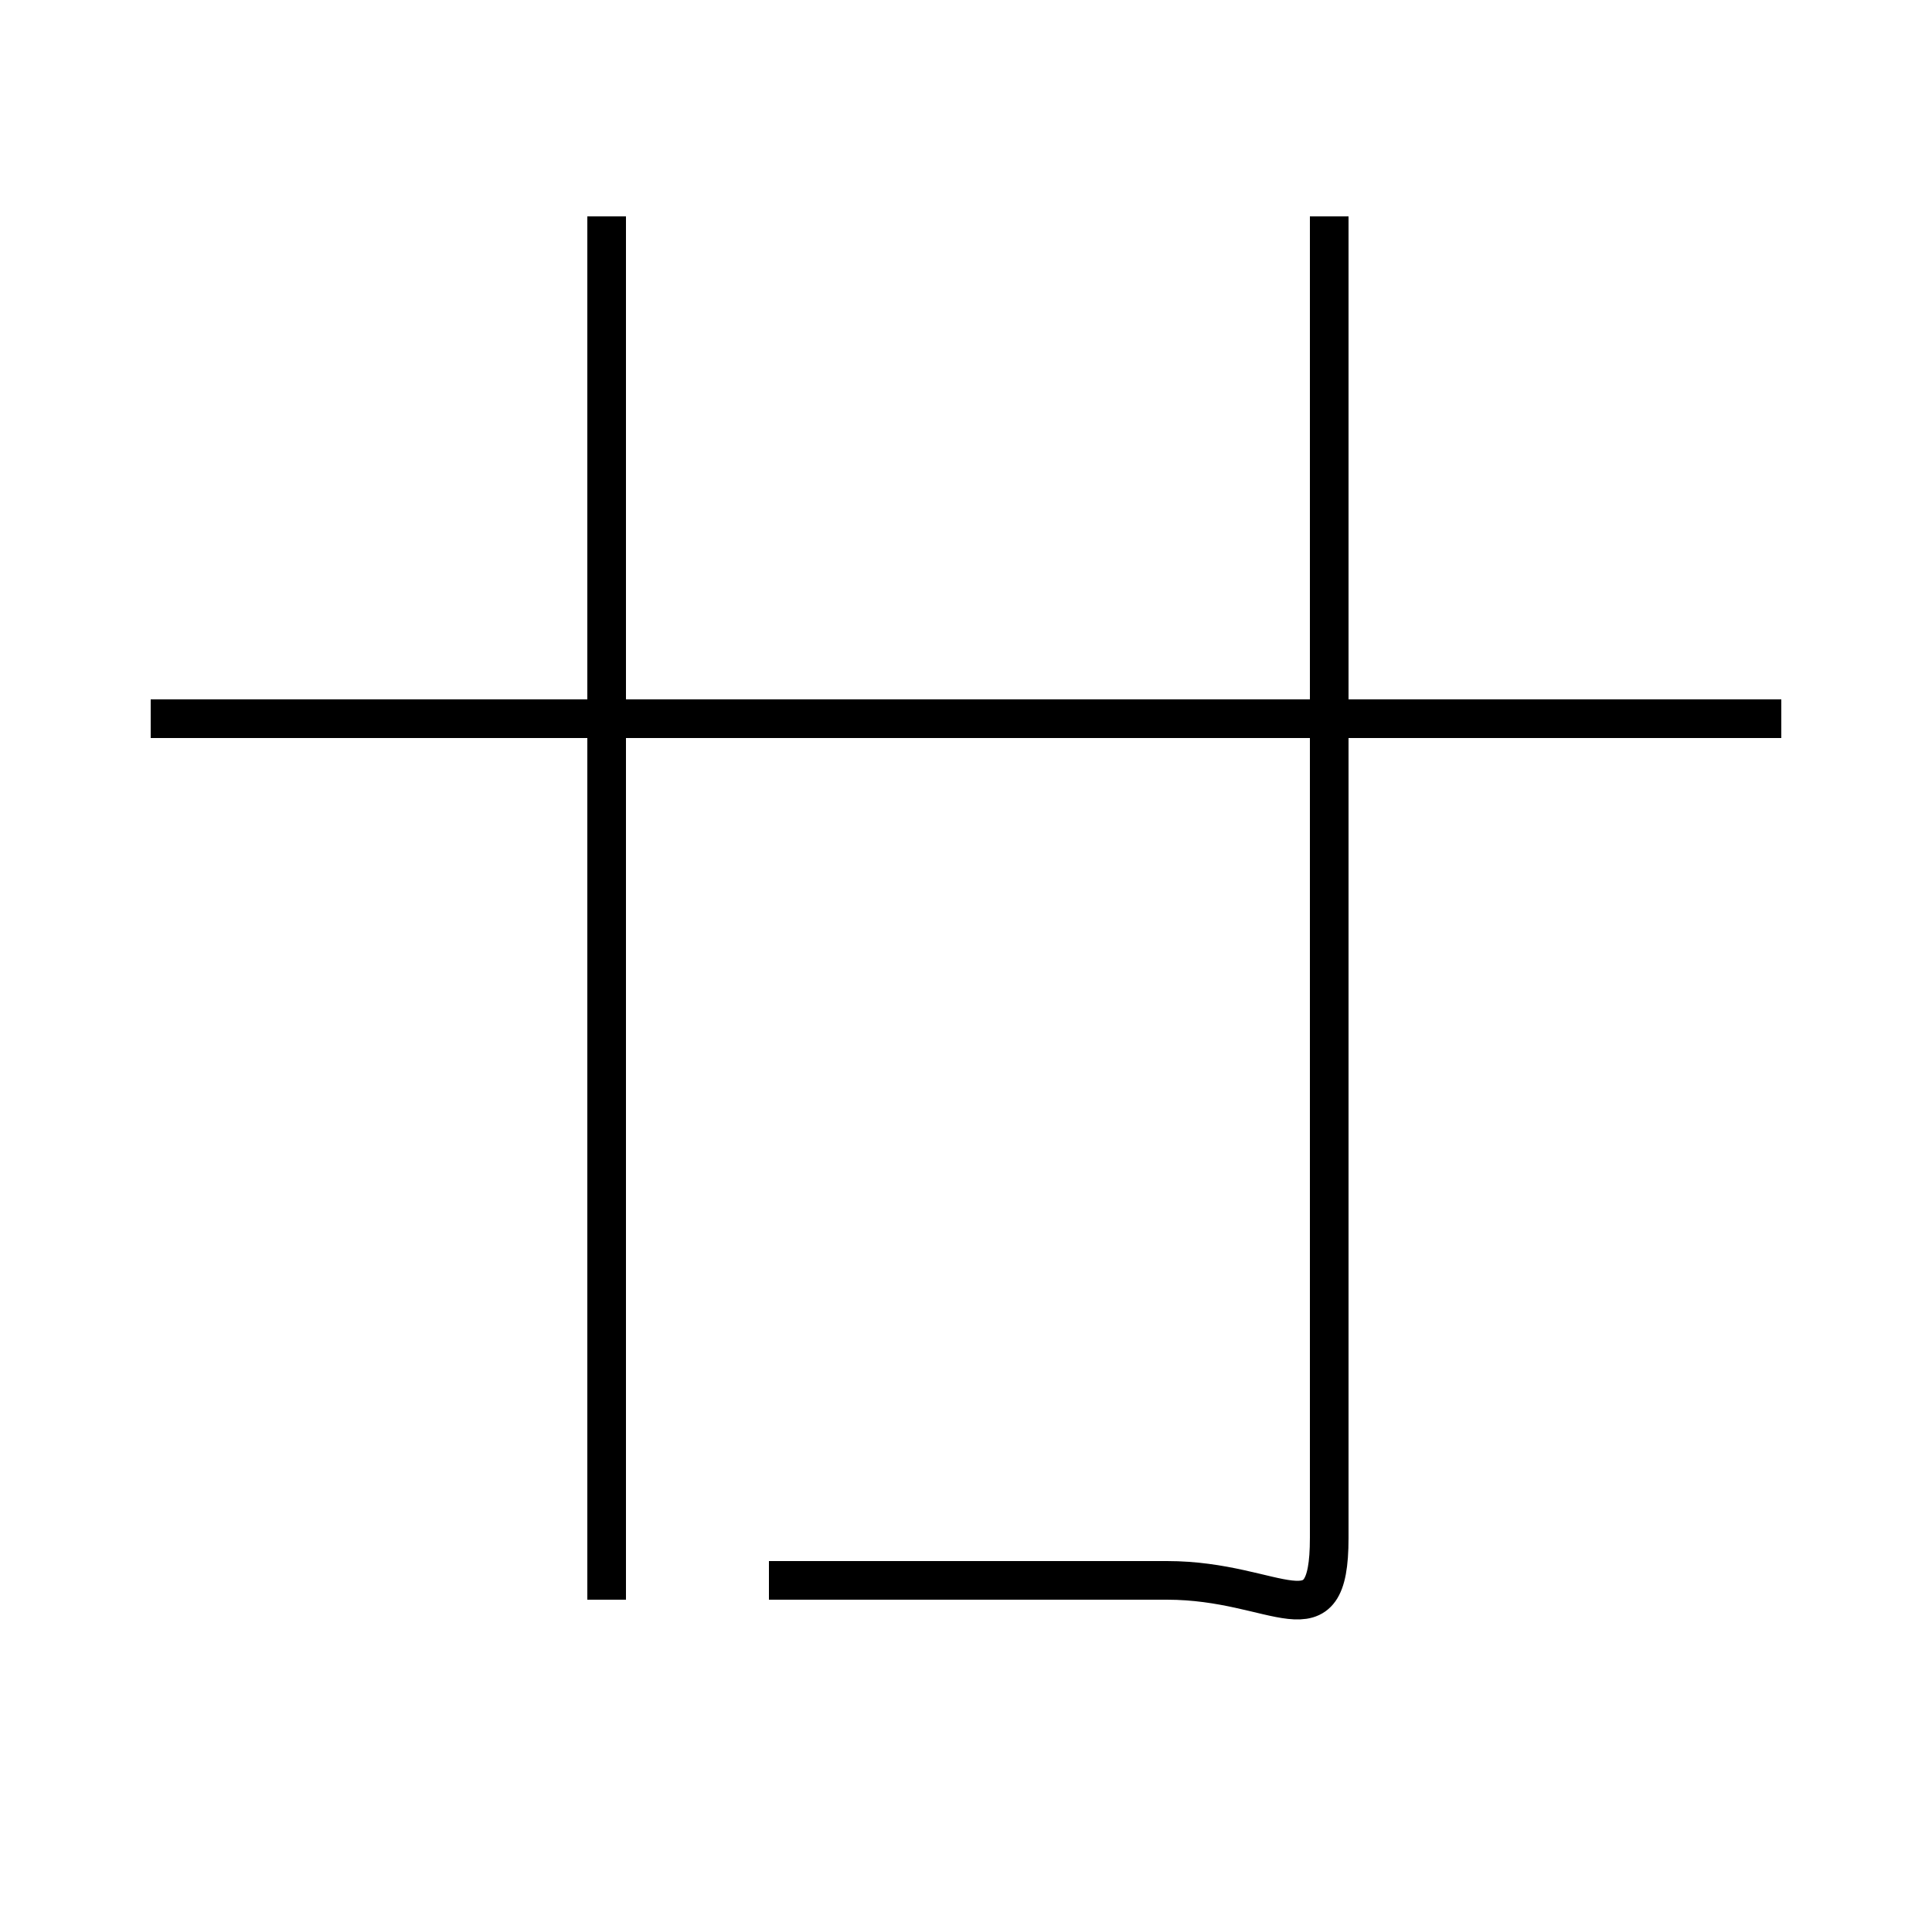 <?xml version='1.0' encoding='utf8'?>
<svg viewBox="0.0 -6.0 50.0 50.0" version="1.1" xmlns="http://www.w3.org/2000/svg">
<rect x="0.0" y="-6.0" width="50.0" height="50.0" fill="#808080" stroke="none"/>
<rect x="-1000" y="-1000" width="2000" height="2000" stroke="white" fill="white"/>
<g style="fill:white;stroke:#000000;  stroke-width:1">
<path d="M 19.9 -3.1 L 30.2 -3.1 C 33.1 -3.1 34.4 -1.4 34.4 -4.2 L 34.4 -38.4 M 15.7 -2.6 L 15.7 -38.4 M 46.1 -25.4 L 3.9 -25.4" transform="translate(0.0, 38.0)" />
</g>
</svg>